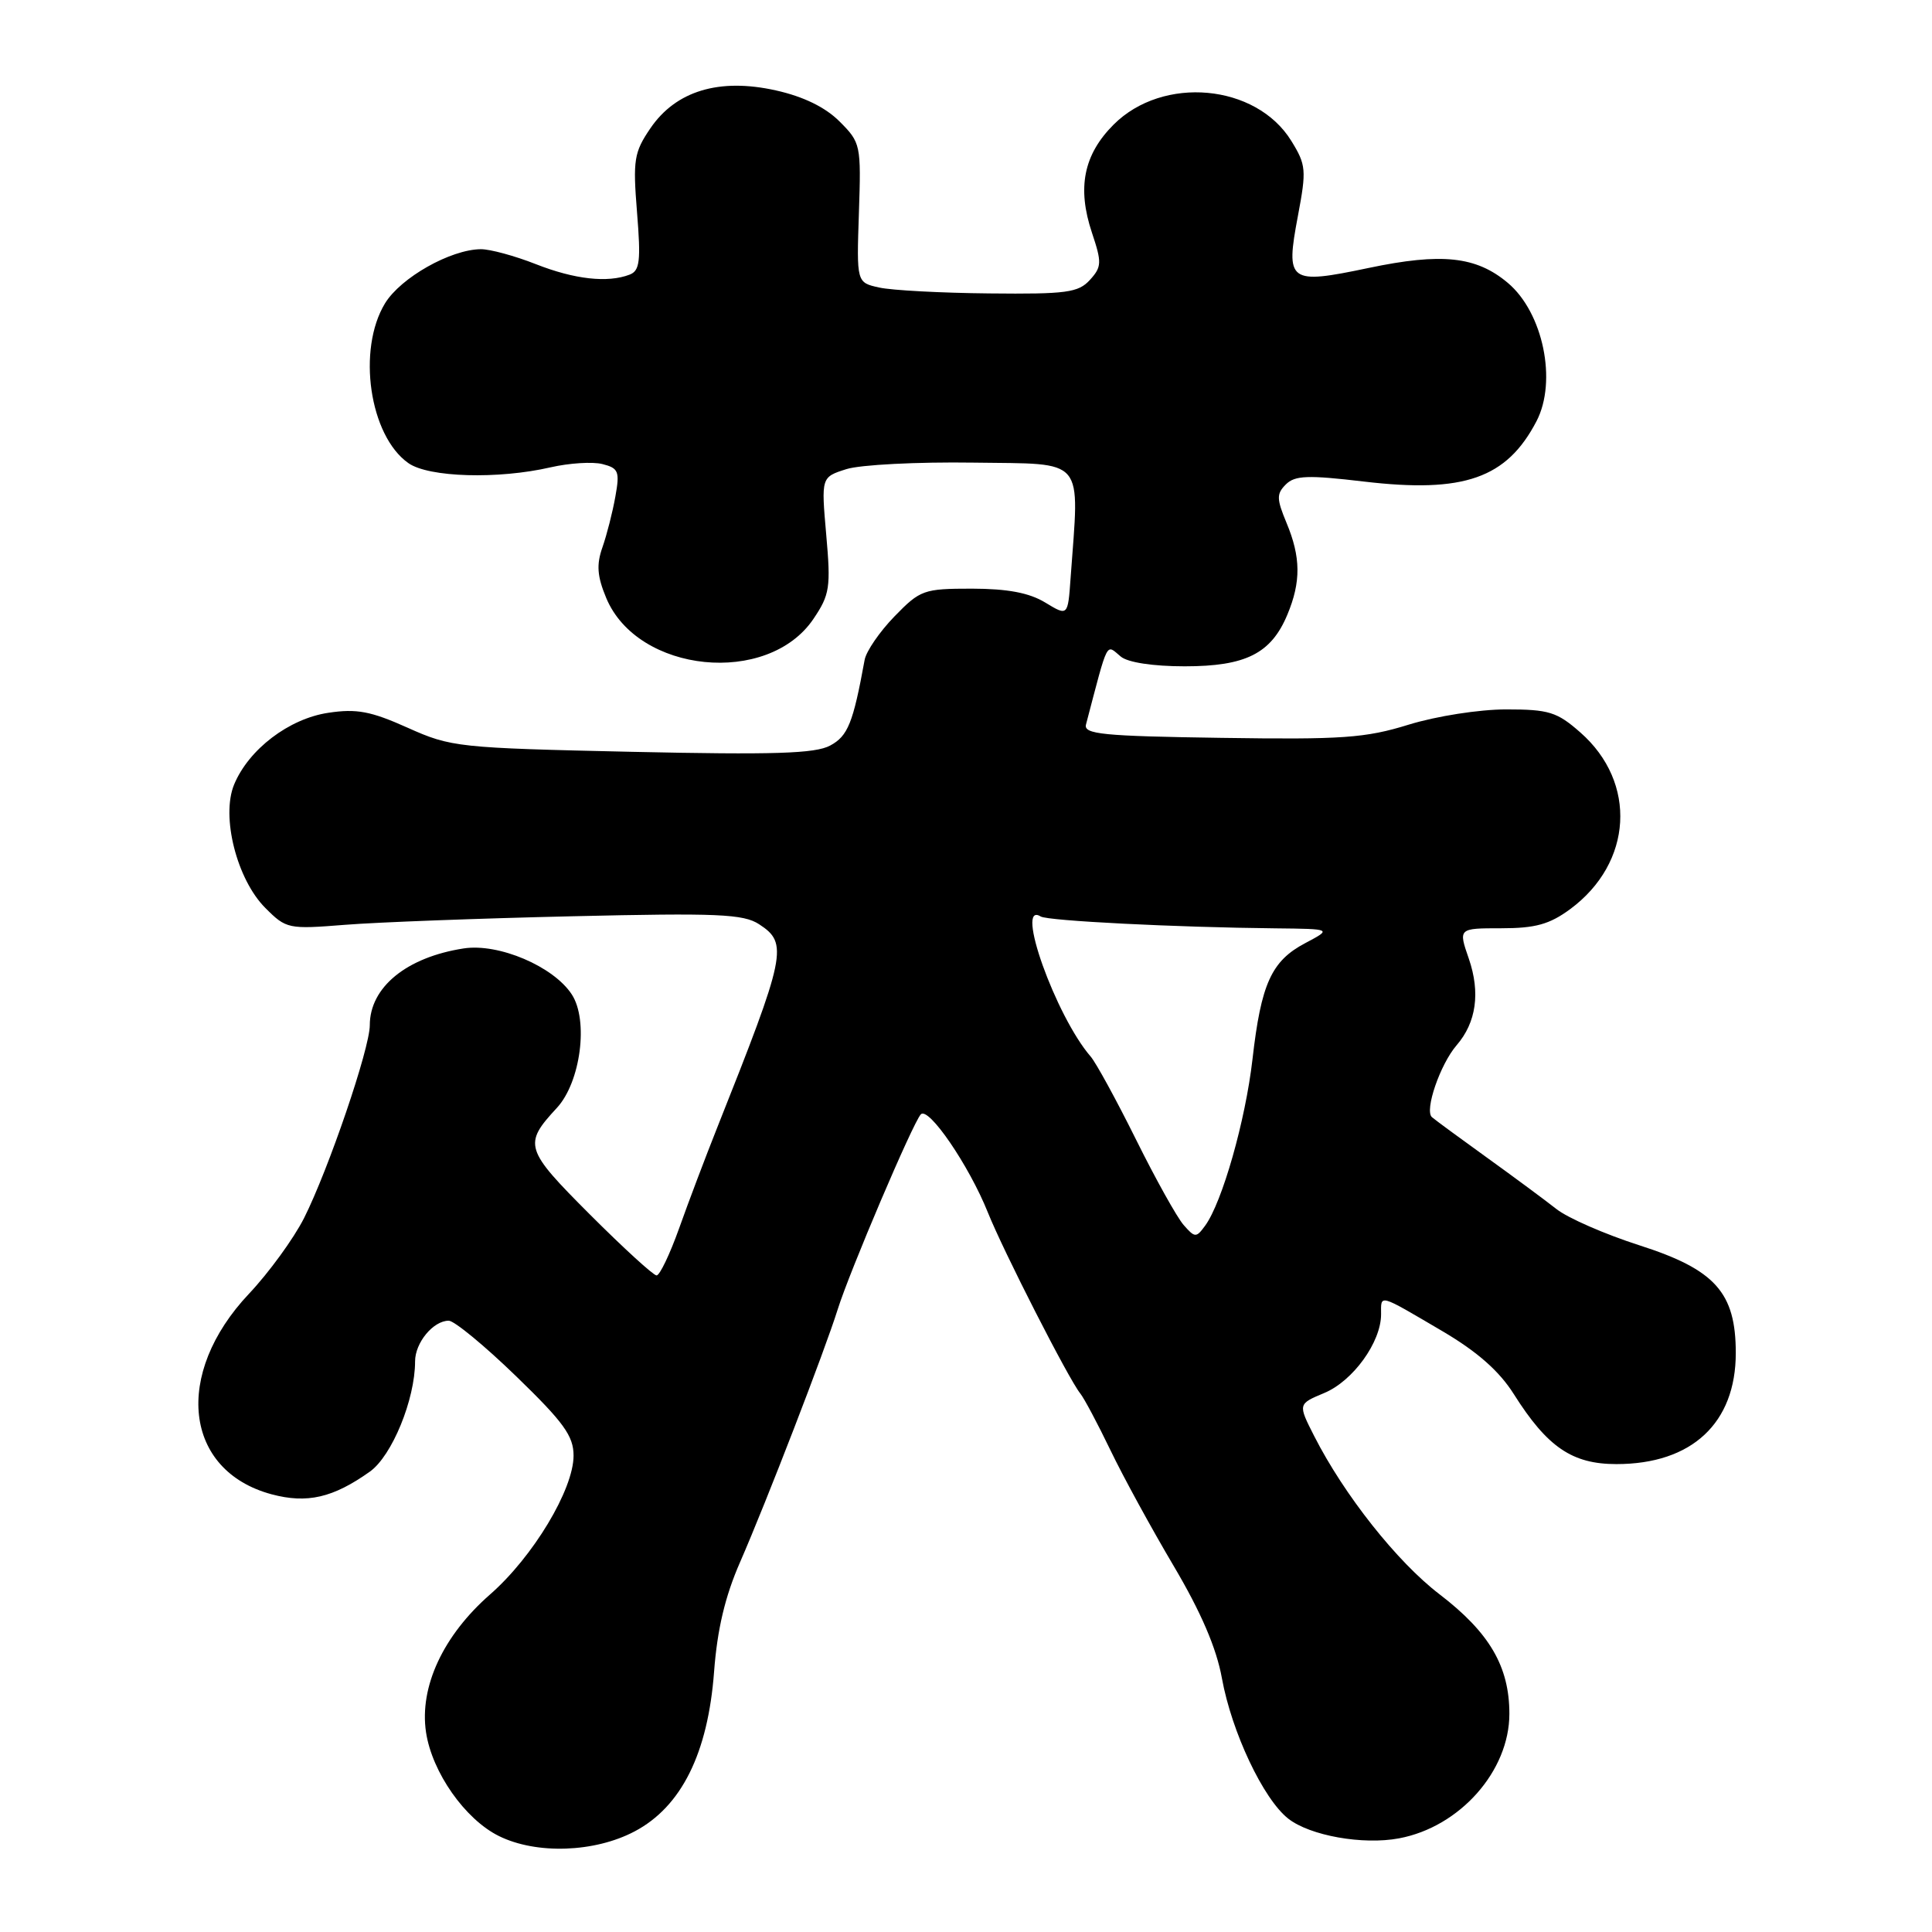 <?xml version="1.0" encoding="UTF-8" standalone="no"?>
<!DOCTYPE svg PUBLIC "-//W3C//DTD SVG 1.1//EN" "http://www.w3.org/Graphics/SVG/1.1/DTD/svg11.dtd" >
<svg xmlns="http://www.w3.org/2000/svg" xmlns:xlink="http://www.w3.org/1999/xlink" version="1.1" viewBox="0 0 256 256">
 <g >
 <path fill="currentColor"
d=" M 84.09 242.67 C 90.29 239.40 93.81 232.32 94.62 221.50 C 95.04 215.92 96.07 211.54 98.06 207.00 C 101.56 198.99 109.31 178.91 111.00 173.50 C 112.55 168.54 120.95 148.80 122.01 147.66 C 123.02 146.56 128.40 154.43 130.89 160.64 C 132.97 165.83 141.60 182.74 143.14 184.64 C 143.65 185.27 145.45 188.65 147.13 192.14 C 148.81 195.64 152.59 202.55 155.52 207.50 C 159.14 213.62 161.19 218.38 161.91 222.38 C 163.21 229.52 167.39 238.38 170.70 240.98 C 173.58 243.24 180.59 244.49 185.38 243.59 C 193.44 242.08 200.00 234.67 200.00 227.09 C 200.00 220.82 197.37 216.32 190.73 211.24 C 185.12 206.95 178.09 198.07 174.13 190.27 C 171.98 186.04 171.98 186.04 175.47 184.58 C 179.28 182.99 182.99 177.85 183.00 174.17 C 183.00 171.47 182.53 171.34 191.15 176.40 C 195.75 179.11 198.66 181.67 200.59 184.73 C 205.03 191.76 208.32 194.00 214.18 194.00 C 224.17 194.00 230.00 188.58 230.00 179.28 C 230.00 171.27 227.28 168.23 217.23 165.01 C 212.68 163.55 207.73 161.39 206.23 160.20 C 204.73 159.02 200.57 155.94 197.00 153.37 C 193.43 150.80 190.16 148.40 189.74 148.03 C 188.72 147.16 190.83 141.02 193.01 138.50 C 195.62 135.48 196.17 131.53 194.63 127.04 C 193.23 123.00 193.23 123.00 198.92 123.00 C 203.44 123.00 205.32 122.48 208.05 120.47 C 216.35 114.34 216.97 103.69 209.40 97.05 C 206.31 94.33 205.23 94.00 199.57 94.00 C 196.01 94.00 190.33 94.89 186.66 96.02 C 180.92 97.80 177.85 98.01 161.81 97.77 C 146.11 97.54 143.56 97.29 143.90 96.00 C 146.91 84.55 146.51 85.35 148.51 87.00 C 149.44 87.78 152.80 88.29 156.98 88.29 C 165.07 88.29 168.43 86.60 170.58 81.45 C 172.40 77.10 172.37 73.83 170.47 69.28 C 169.15 66.10 169.13 65.44 170.38 64.19 C 171.58 62.99 173.30 62.93 180.74 63.81 C 193.98 65.37 199.65 63.39 203.60 55.80 C 206.35 50.50 204.47 41.41 199.79 37.48 C 195.61 33.96 191.03 33.47 181.33 35.51 C 170.75 37.73 170.32 37.41 171.98 28.61 C 173.13 22.52 173.07 21.85 171.10 18.66 C 166.43 11.11 154.09 9.98 147.56 16.51 C 143.58 20.49 142.70 24.89 144.69 30.84 C 146.01 34.79 145.99 35.36 144.42 37.09 C 142.89 38.77 141.32 38.99 131.10 38.88 C 124.72 38.82 118.15 38.47 116.50 38.10 C 113.50 37.44 113.50 37.44 113.81 28.21 C 114.11 19.18 114.05 18.90 111.25 16.10 C 109.36 14.21 106.48 12.80 102.81 11.98 C 95.30 10.30 89.56 12.04 86.18 17.00 C 84.01 20.19 83.85 21.19 84.41 28.14 C 84.93 34.58 84.78 35.87 83.43 36.39 C 80.51 37.51 76.13 37.02 71.00 35.00 C 68.21 33.90 64.93 33.01 63.71 33.02 C 59.69 33.06 53.10 36.79 51.02 40.19 C 47.29 46.32 48.95 57.75 54.12 61.37 C 56.81 63.26 66.00 63.53 72.97 61.92 C 75.42 61.36 78.51 61.16 79.82 61.49 C 81.96 62.03 82.14 62.47 81.54 65.79 C 81.18 67.83 80.41 70.85 79.83 72.51 C 79.01 74.83 79.13 76.36 80.33 79.24 C 84.49 89.21 101.76 90.95 107.79 82.00 C 109.95 78.80 110.10 77.84 109.48 70.86 C 108.81 63.22 108.81 63.22 112.16 62.16 C 113.99 61.58 121.58 61.19 129.00 61.30 C 144.02 61.52 143.03 60.35 141.86 76.58 C 141.50 81.66 141.50 81.66 138.50 79.84 C 136.38 78.55 133.52 78.01 128.80 78.00 C 122.39 78.00 121.94 78.16 118.52 81.68 C 116.56 83.70 114.78 86.29 114.57 87.43 C 113.04 95.82 112.35 97.53 110.00 98.79 C 108.02 99.86 102.52 100.03 83.73 99.62 C 60.69 99.11 59.77 99.01 54.02 96.43 C 49.14 94.24 47.26 93.88 43.50 94.45 C 38.28 95.23 32.95 99.30 31.02 103.96 C 29.27 108.19 31.38 116.53 35.16 120.31 C 37.93 123.09 38.20 123.14 45.75 122.54 C 50.01 122.20 63.55 121.69 75.84 121.41 C 95.09 120.96 98.52 121.11 100.59 122.47 C 104.48 125.01 104.18 126.43 95.00 149.50 C 93.47 153.35 91.21 159.31 89.99 162.75 C 88.76 166.19 87.42 169.00 87.00 169.00 C 86.58 169.00 82.61 165.37 78.18 160.94 C 69.51 152.26 69.31 151.64 73.79 146.80 C 76.94 143.39 78.01 135.19 75.76 131.76 C 73.33 128.04 66.07 124.96 61.45 125.67 C 53.86 126.84 49.00 130.82 49.00 135.85 C 49.00 138.93 43.52 154.99 40.28 161.42 C 38.91 164.12 35.64 168.62 33.00 171.42 C 22.94 182.07 24.38 194.87 35.98 198.00 C 40.69 199.26 44.13 198.47 49.02 194.99 C 51.94 192.90 55.00 185.44 55.00 180.39 C 55.00 177.91 57.41 175.00 59.46 175.00 C 60.19 175.00 64.21 178.31 68.39 182.36 C 74.70 188.47 76.00 190.27 76.00 192.88 C 76.00 197.36 70.63 206.29 64.95 211.26 C 58.72 216.71 55.55 223.52 56.45 229.53 C 57.25 234.85 61.63 241.08 66.12 243.29 C 71.09 245.74 78.79 245.47 84.09 242.67 Z  M 156.84 162.32 C 155.96 161.32 153.12 156.22 150.53 151.00 C 147.94 145.78 145.23 140.82 144.52 140.00 C 139.88 134.64 134.40 119.28 137.90 121.44 C 138.84 122.02 155.85 122.88 169.00 123.01 C 176.50 123.09 176.50 123.09 172.95 124.97 C 168.47 127.33 167.10 130.35 165.96 140.36 C 165.03 148.48 161.95 159.32 159.68 162.42 C 158.50 164.03 158.33 164.02 156.84 162.32 Z "/>
</g>
</svg>